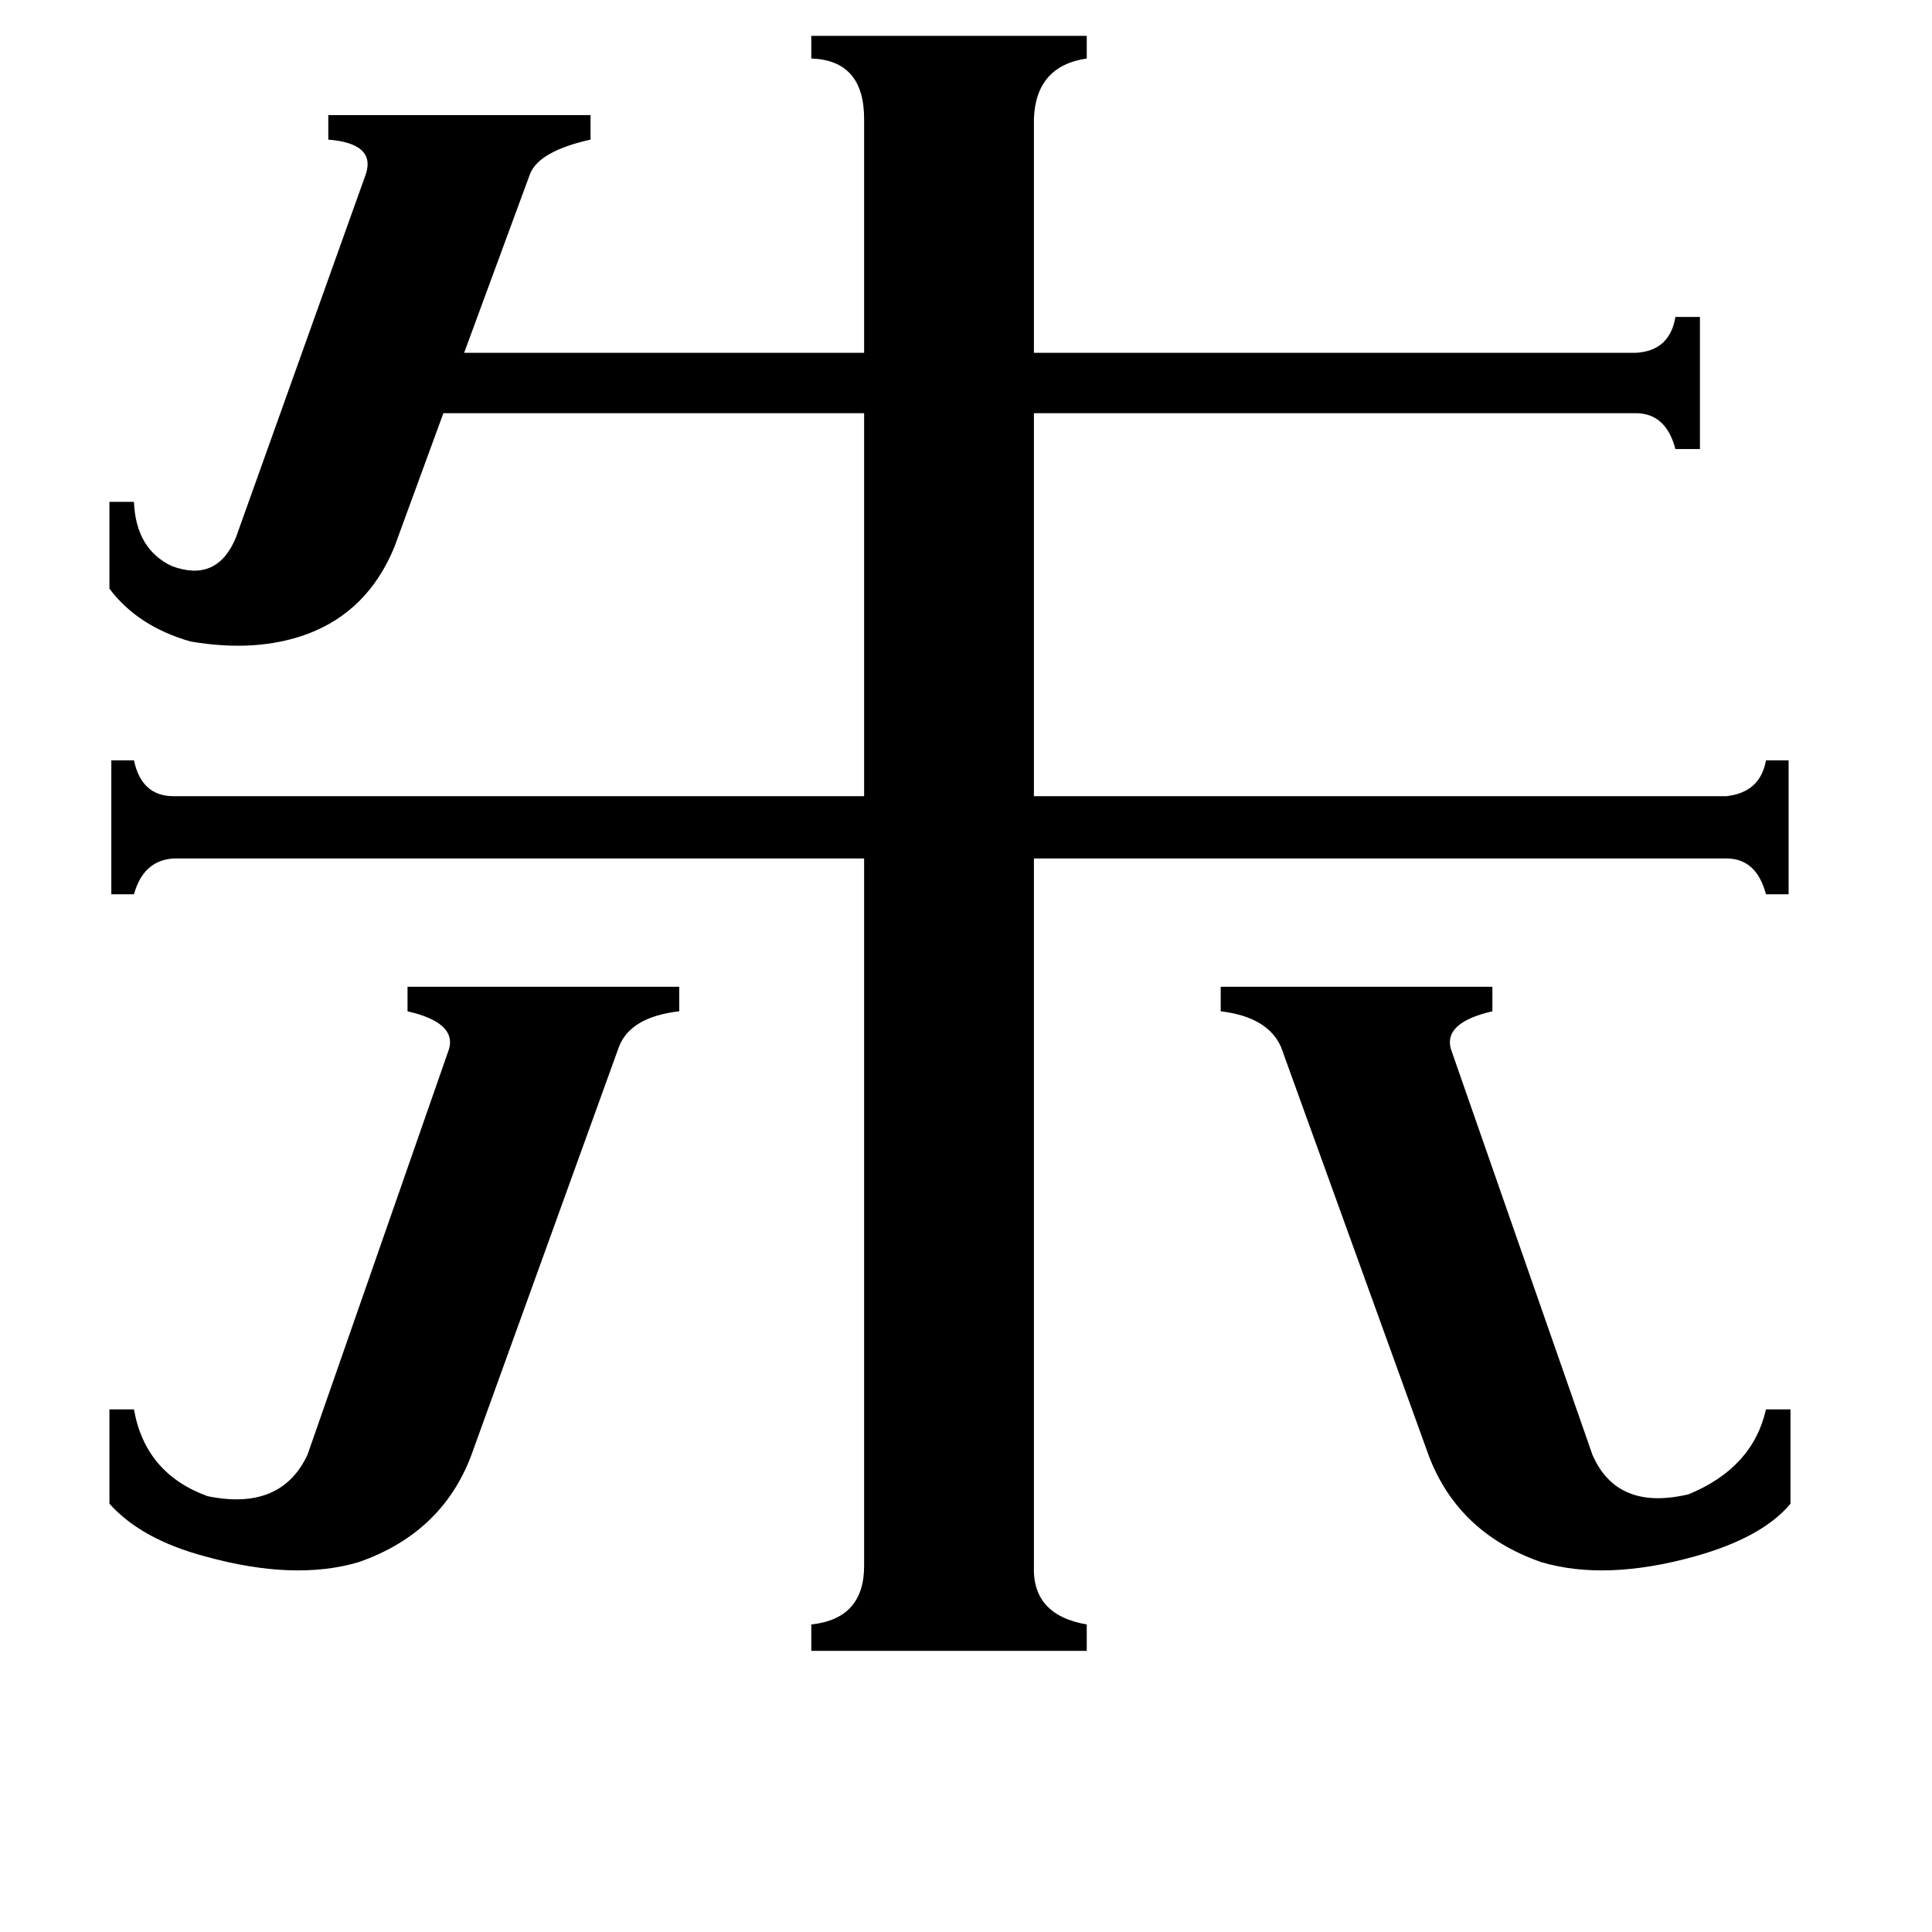 <svg xmlns="http://www.w3.org/2000/svg" viewBox="0 -800 1024 1024">
	<path fill="#000000" d="M251 -32Q236 12 190 28Q156 38 109 25Q75 16 58 -3V-53H71Q77 -19 110 -7Q149 1 163 -29L238 -244Q242 -258 216 -264V-277H360V-264Q334 -261 328 -245ZM679 -245Q672 -261 647 -264V-277H791V-264Q765 -258 769 -244L844 -29Q857 1 895 -8Q929 -22 936 -53H949V-3Q934 15 898 25Q851 38 817 28Q771 12 756 -32ZM58 -534H71Q72 -509 91 -500Q115 -491 125 -515L194 -708Q199 -724 174 -726V-739H313V-726Q286 -720 281 -708L246 -613H458V-737Q458 -768 430 -769V-781H576V-769Q549 -765 548 -737V-613H867Q885 -614 888 -632H901V-562H888Q883 -581 867 -581H548V-378H915Q933 -380 936 -397H948V-326H936Q931 -345 915 -345H548V30Q547 56 576 61V75H430V61Q458 58 458 30V-345H92Q76 -344 71 -326H59V-397H71Q75 -378 92 -378H458V-581H235L209 -510Q195 -476 163 -464Q136 -454 101 -460Q73 -468 58 -488Z"/>
</svg>